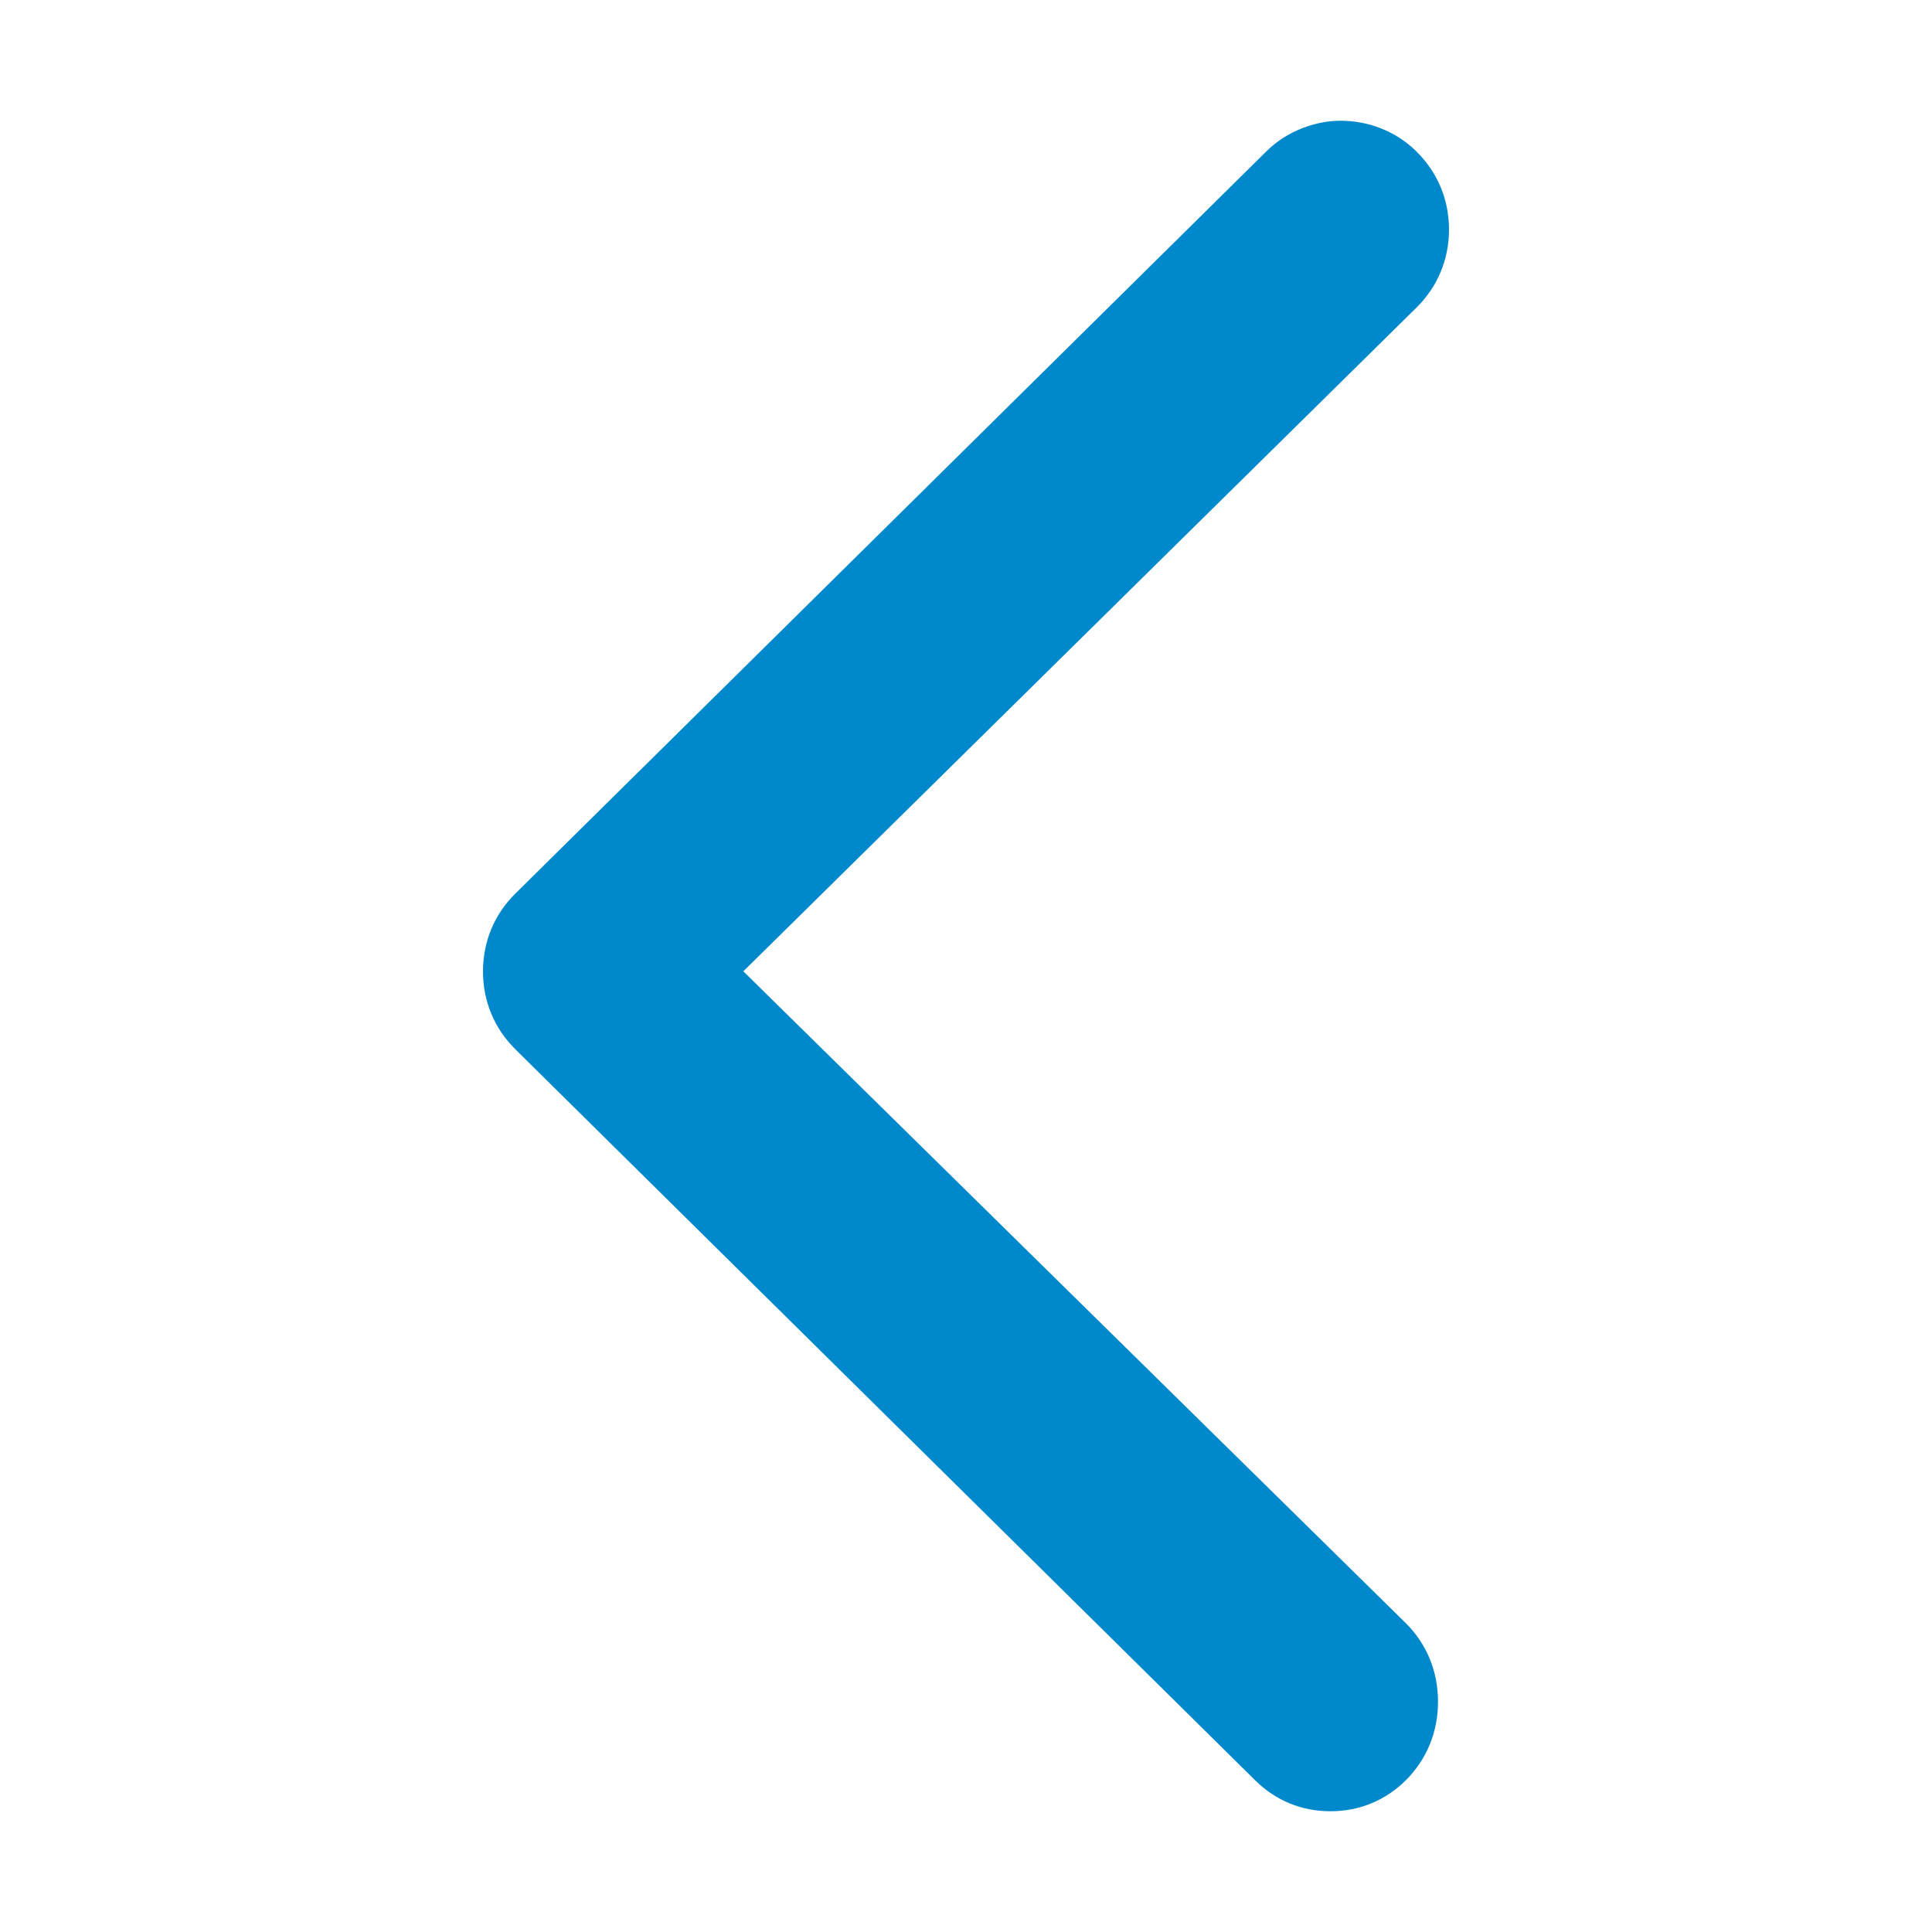 <?xml version="1.0" encoding="UTF-8"?>
<svg width="16px" height="16px" viewBox="0 0 16 16" version="1.1" xmlns="http://www.w3.org/2000/svg" xmlns:xlink="http://www.w3.org/1999/xlink">
    <!-- Generator: Sketch 46.2 (44496) - http://www.bohemiancoding.com/sketch -->
    <title>ic_arrow_blue</title>
    <desc>Created with Sketch.</desc>
    <defs></defs>
    <g id="01" stroke="none" stroke-width="1" fill="none" fill-rule="evenodd">
        <g id="Assets" transform="translate(-135, -810)" fill="#0088CC">
            <g id="Ic/Arrow/Blue" transform="translate(135, 810)">
                <g id="Group" transform="translate(4, 1)">
                    <path d="M4.044,8.844 L-1.452,3.27 C-1.626,3.094 -1.851,3 -2.099,3 C-2.347,3 -2.572,3.094 -2.746,3.27 C-2.832,3.357 -2.897,3.459 -2.94,3.572 C-2.98,3.676 -3,3.786 -3,3.898 C-3,4.001 -2.98,4.106 -2.94,4.211 C-2.897,4.324 -2.832,4.426 -2.746,4.513 L3.399,10.731 C3.571,10.906 3.797,11 4.045,11 C4.293,11 4.518,10.906 4.692,10.73 L10.745,4.604 C10.912,4.435 11,4.22 11,3.982 C11,3.744 10.912,3.529 10.746,3.36 C10.572,3.185 10.345,3.091 10.093,3.091 C9.84,3.091 9.613,3.185 9.44,3.36 L4.044,8.844 Z" id="Ic/Arrow/Blue" fill-rule="nonzero" transform="translate(4, 7) rotate(-270) translate(-4, -7) "></path>
                </g>
            </g>
        </g>
    </g>
</svg>